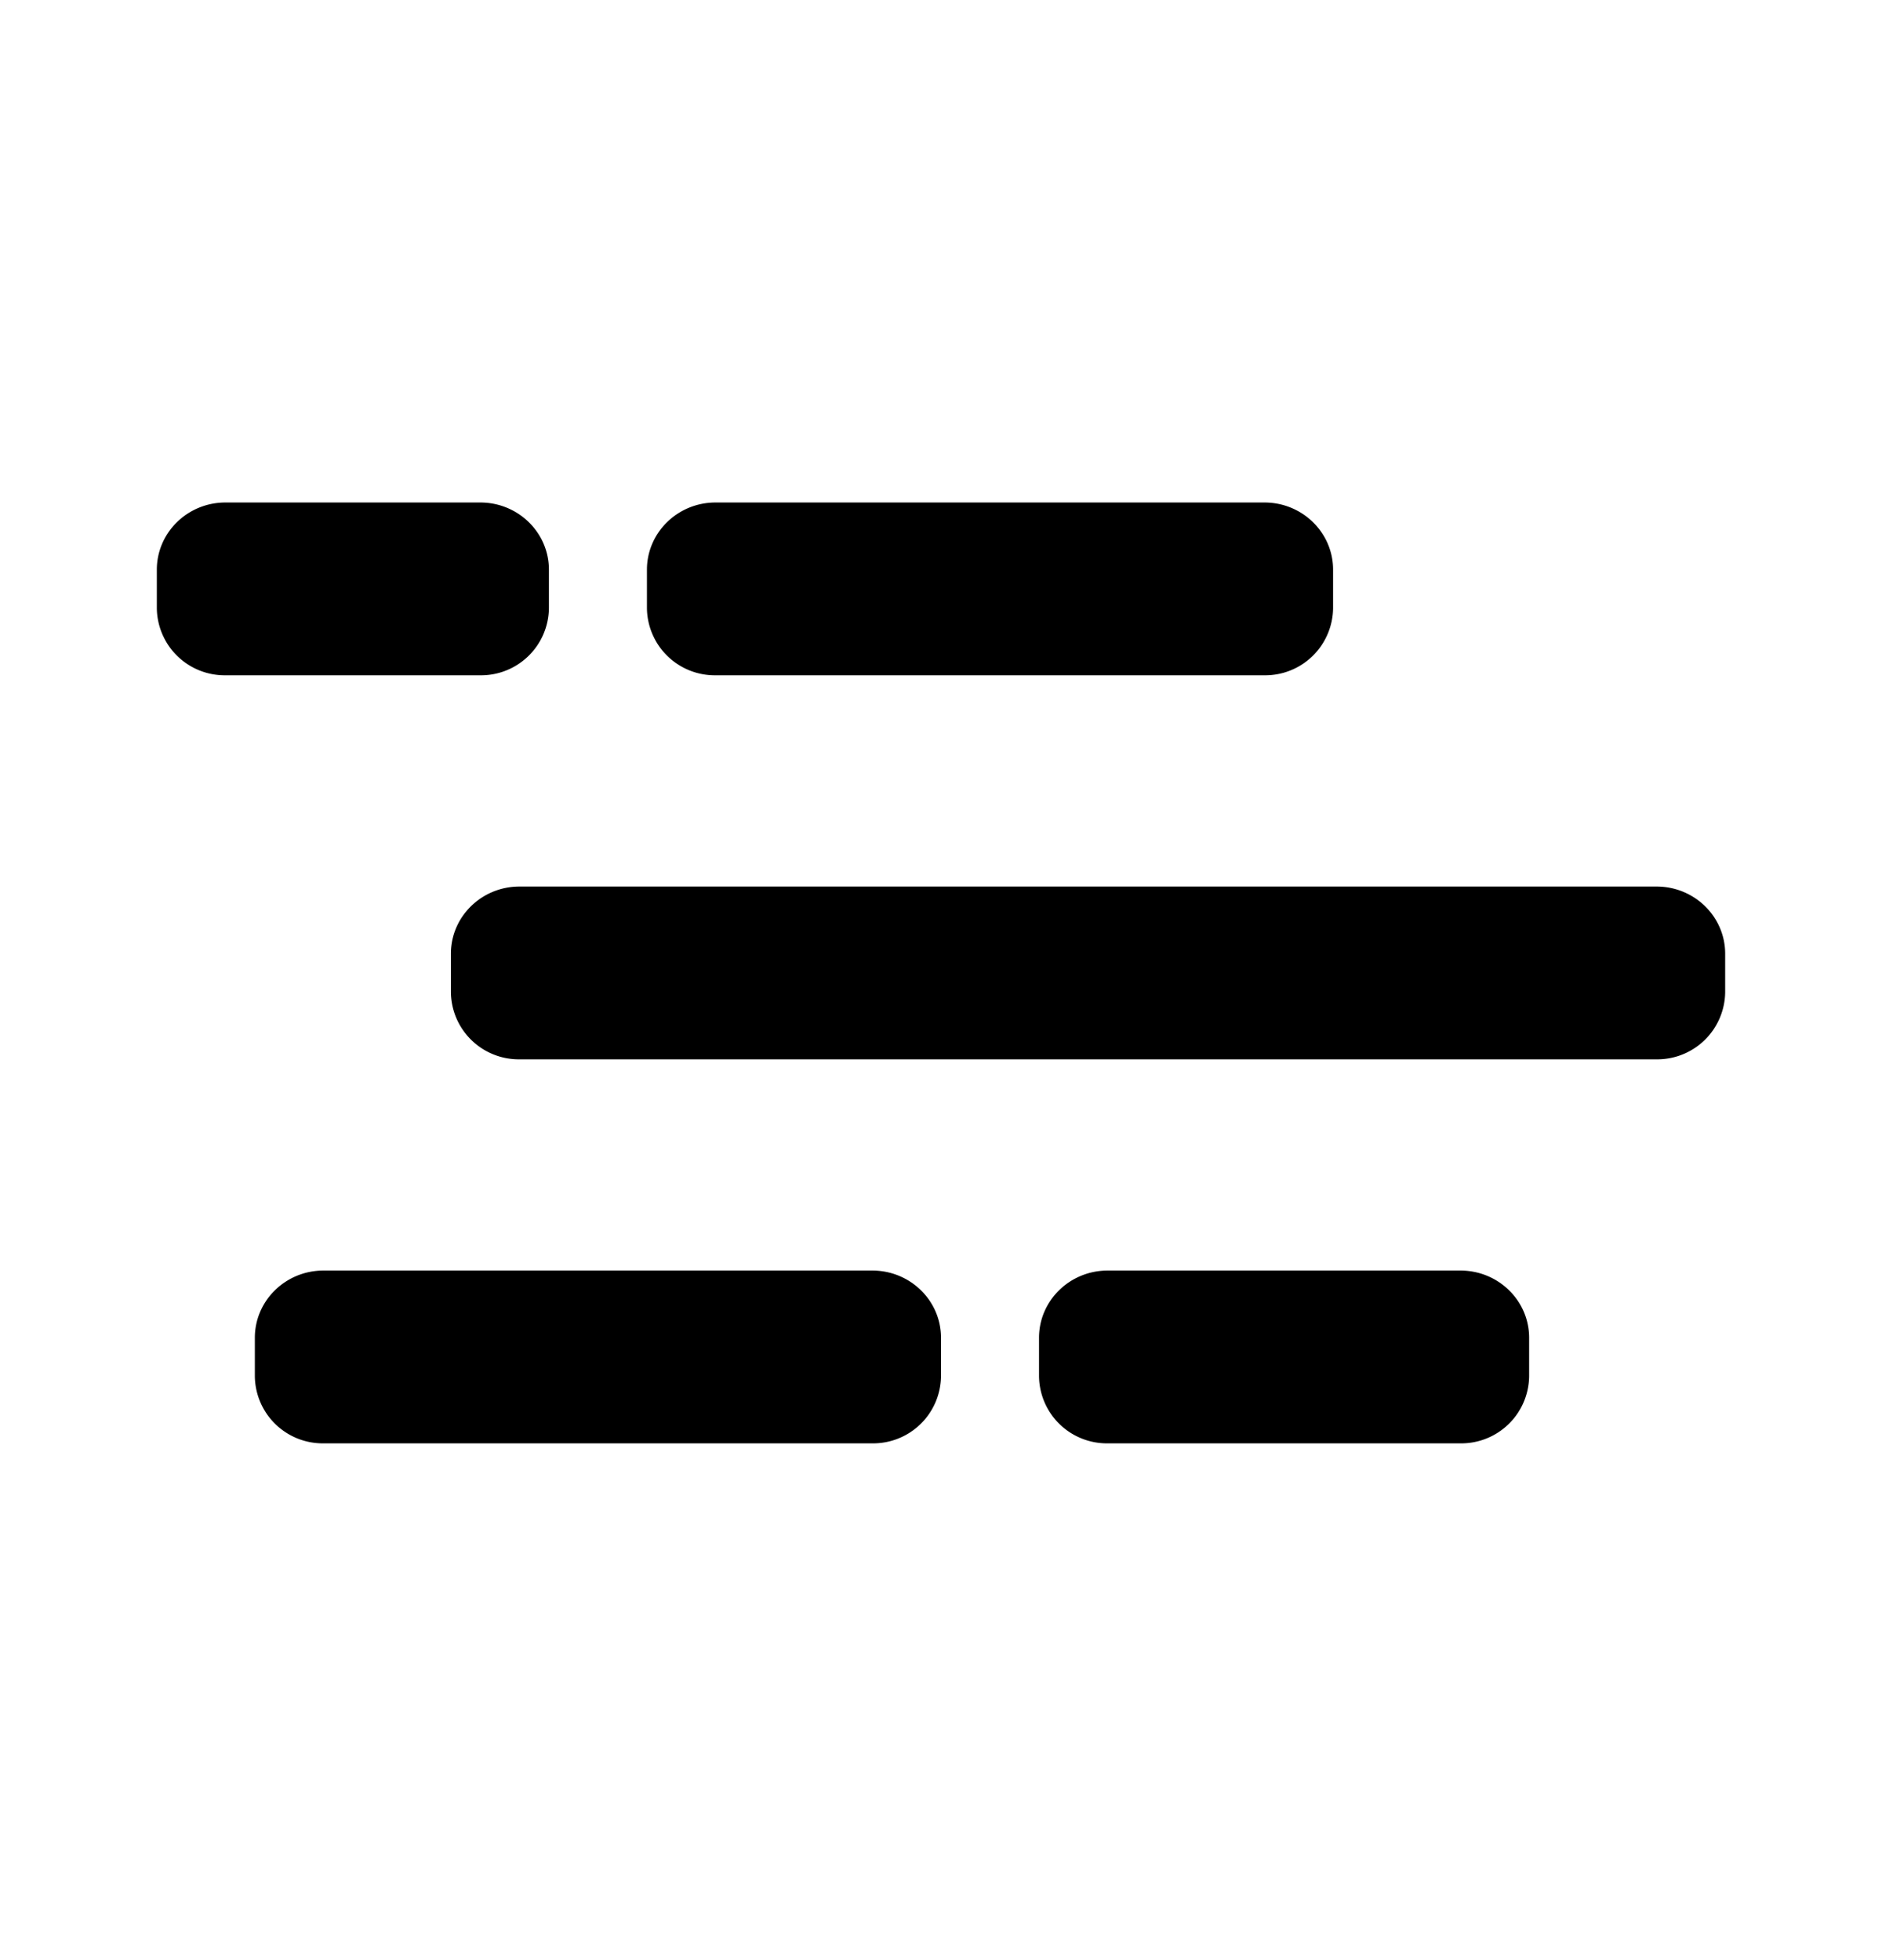 <svg xmlns="http://www.w3.org/2000/svg" width="24" height="25" viewBox="0 0 24 25"><path d="M3.25 17.062c0-.473.392-.857.875-.857h7c.483 0 .875.384.875.857v.49a.866.866 0 01-.875.857h-7a.866.866 0 01-.875-.857v-.49zm10 0c0-.473.392-.857.875-.857h4.5c.483 0 .875.384.875.857v.49a.866.866 0 01-.875.857h-4.5a.866.866 0 01-.875-.857v-.49zm-7.5-4.898c0-.473.392-.857.875-.857h14.5c.483 0 .875.384.875.857v.49a.866.866 0 01-.875.857h-14.5a.866.866 0 01-.875-.857v-.49zM2 7.266c0-.473.392-.857.875-.857h3.25c.483 0 .875.384.875.857v.49a.866.866 0 01-.875.857h-3.25A.866.866 0 012 7.756v-.49zm6.25 0c0-.473.392-.857.875-.857h7c.483 0 .875.384.875.857v.49a.866.866 0 01-.875.857h-7a.866.866 0 01-.875-.857v-.49z"/></svg>